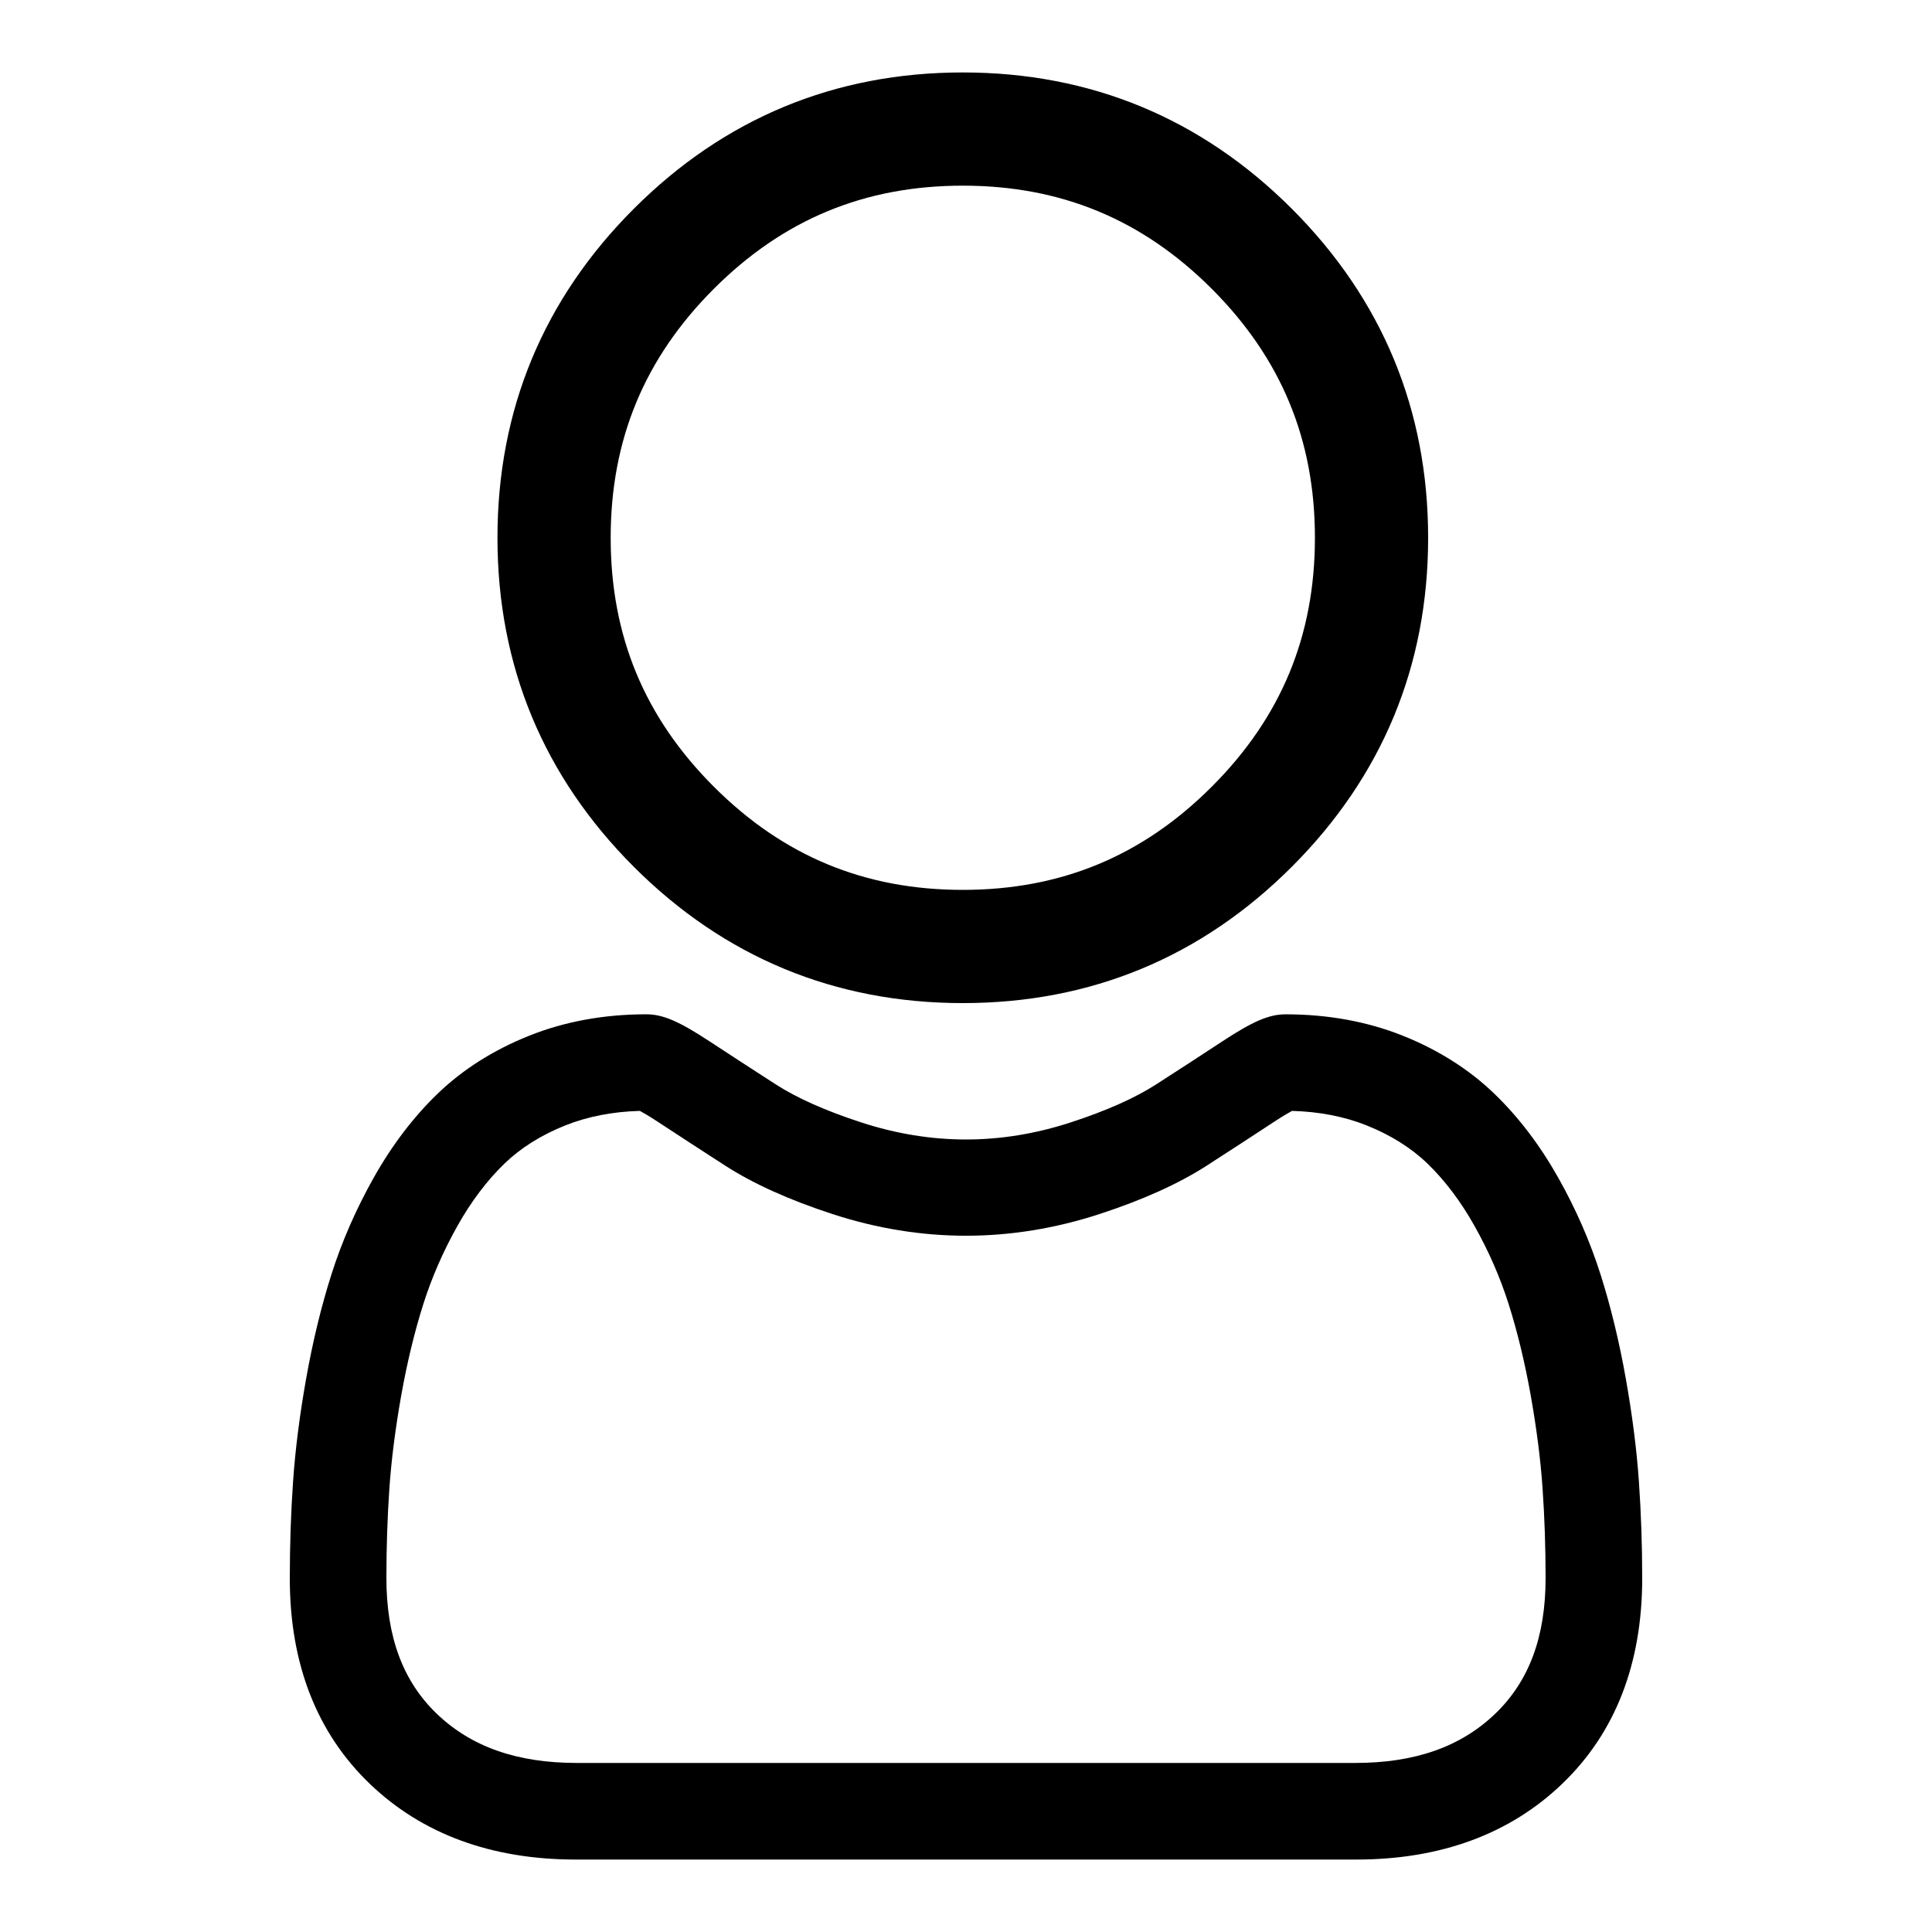 <svg viewBox="0 0 80 80">
    <g id="user" stroke="none" stroke-width="1" fill="none" fill-rule="evenodd">
        <g transform="translate(12, 3)" fill="#000000" fill-rule="nonzero" id="Shape">
            <path d="M27.867,38.536 C33.162,38.536 37.745,36.638 41.492,32.891 C45.237,29.146 47.136,24.562 47.136,19.268 C47.136,13.975 45.237,9.391 41.491,5.644 C37.745,1.899 33.161,0 27.867,0 C22.573,0 17.99,1.899 14.244,5.645 C10.498,9.39 8.599,13.974 8.599,19.268 C8.599,24.562 10.498,29.146 14.244,32.892 C17.991,36.637 22.574,38.536 27.867,38.536 Z M17.559,8.959 C20.433,6.085 23.805,4.688 27.867,4.688 C31.929,4.688 35.302,6.085 38.176,8.959 C41.05,11.834 42.448,15.206 42.448,19.268 C42.448,23.33 41.05,26.702 38.176,29.576 C35.302,32.451 31.929,33.848 27.867,33.848 C23.806,33.848 20.435,32.451 17.559,29.576 C14.684,26.702 13.287,23.33 13.287,19.268 C13.287,15.206 14.684,11.834 17.559,8.959 Z"></path>
            <path d="M55.864,58.357 C55.774,57.038 55.59,55.599 55.32,54.079 C55.048,52.548 54.697,51.101 54.277,49.778 C53.843,48.411 53.254,47.061 52.524,45.767 C51.768,44.424 50.879,43.254 49.881,42.292 C48.838,41.285 47.561,40.476 46.084,39.885 C44.612,39.298 42.981,39.001 41.236,39.001 C40.551,39.001 39.888,39.284 38.609,40.124 C37.821,40.643 36.9,41.242 35.871,41.904 C34.992,42.47 33.801,42.999 32.33,43.478 C30.894,43.947 29.437,44.184 27.998,44.184 C26.56,44.184 25.103,43.947 23.666,43.478 C22.196,43 21.005,42.47 20.127,41.905 C19.108,41.248 18.187,40.649 17.387,40.124 C16.109,39.284 15.446,39 14.761,39 C13.015,39 11.385,39.298 9.914,39.886 C8.438,40.475 7.16,41.285 6.116,42.292 C5.118,43.255 4.229,44.424 3.474,45.767 C2.745,47.061 2.155,48.41 1.721,49.779 C1.301,51.101 0.95,52.548 0.678,54.079 C0.408,55.597 0.225,57.036 0.134,58.359 C0.045,59.652 0,60.997 0,62.357 C0,65.891 1.114,68.752 3.31,70.862 C5.479,72.944 8.349,74 11.84,74 L44.16,74 C47.65,74 50.52,72.944 52.689,70.862 C54.886,68.754 56,65.891 56,62.356 C56,60.992 55.954,59.646 55.864,58.357 L55.864,58.357 Z M49.916,67.96 C48.487,69.333 46.589,70 44.115,70 L11.885,70 C9.41,70 7.512,69.333 6.083,67.96 C4.681,66.613 4,64.775 4,62.342 C4,61.076 4.041,59.826 4.124,58.626 C4.205,57.449 4.37,56.156 4.614,54.782 C4.856,53.425 5.163,52.152 5.529,50.999 C5.88,49.893 6.358,48.798 6.952,47.744 C7.518,46.739 8.17,45.877 8.889,45.182 C9.561,44.532 10.409,44 11.408,43.601 C12.332,43.232 13.37,43.03 14.497,43 C14.634,43.074 14.879,43.214 15.275,43.475 C16.082,44.005 17.011,44.611 18.039,45.273 C19.197,46.018 20.689,46.691 22.472,47.272 C24.294,47.867 26.153,48.169 27.998,48.169 C29.844,48.169 31.703,47.867 33.525,47.272 C35.309,46.691 36.801,46.018 37.96,45.272 C39.012,44.594 39.915,44.006 40.722,43.475 C41.118,43.215 41.362,43.074 41.5,43 C42.627,43.03 43.666,43.232 44.59,43.601 C45.588,44 46.436,44.533 47.109,45.182 C47.828,45.876 48.479,46.739 49.046,47.745 C49.64,48.798 50.119,49.894 50.469,50.998 C50.835,52.153 51.143,53.426 51.384,54.781 C51.628,56.158 51.794,57.452 51.874,58.627 L51.874,58.628 C51.958,59.823 51.999,61.072 52,62.342 C51.999,64.776 51.318,66.613 49.916,67.96 L49.916,67.96 Z"></path>
        </g>
    </g>
</svg>